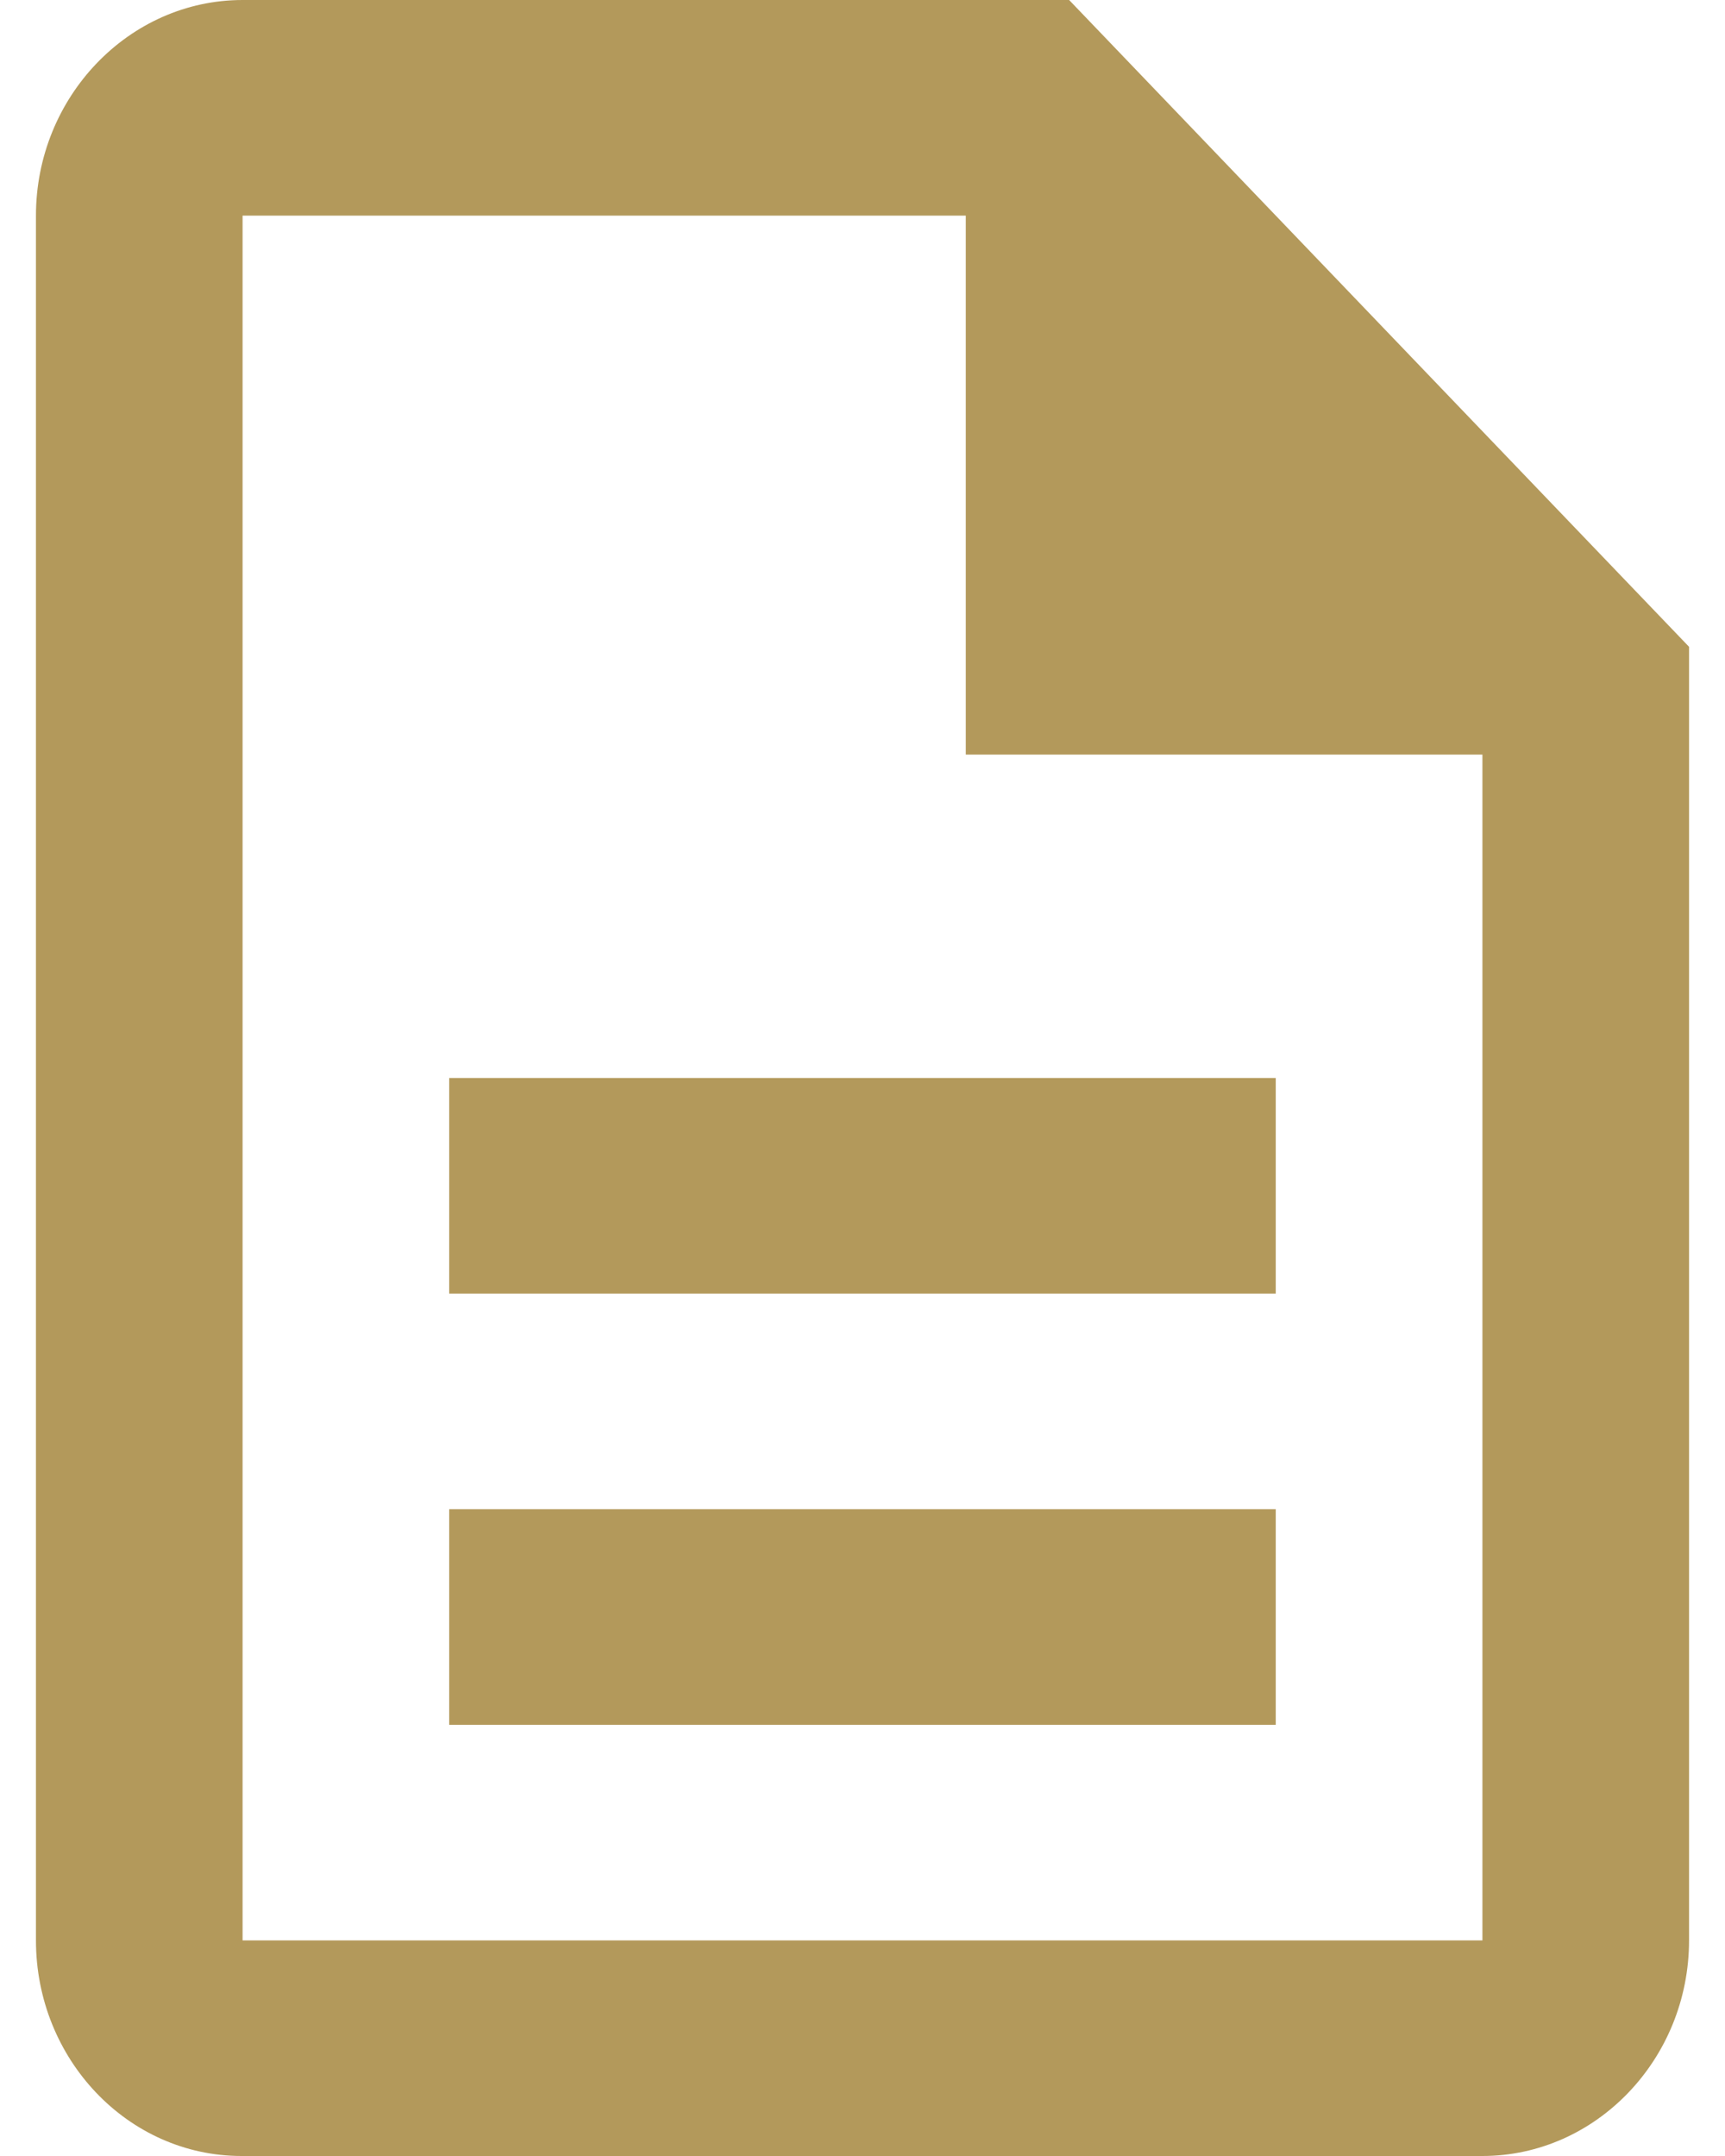 <svg width="32" height="40" viewBox="0 0 32 40" fill="none" xmlns="http://www.w3.org/2000/svg">
<path d="M8.333 28H23.666V32H8.333V28ZM8.333 20H23.666V24H8.333V20ZM19.833 0H4.5C2.392 0 0.667 1.8 0.667 4V36C0.667 38.2 2.372 40 4.481 40H27.5C29.608 40 31.333 38.2 31.333 36V12L19.833 0ZM27.5 36H4.5V4H17.916V14H27.5V36Z" fill="#B3995B"/>
</svg>
